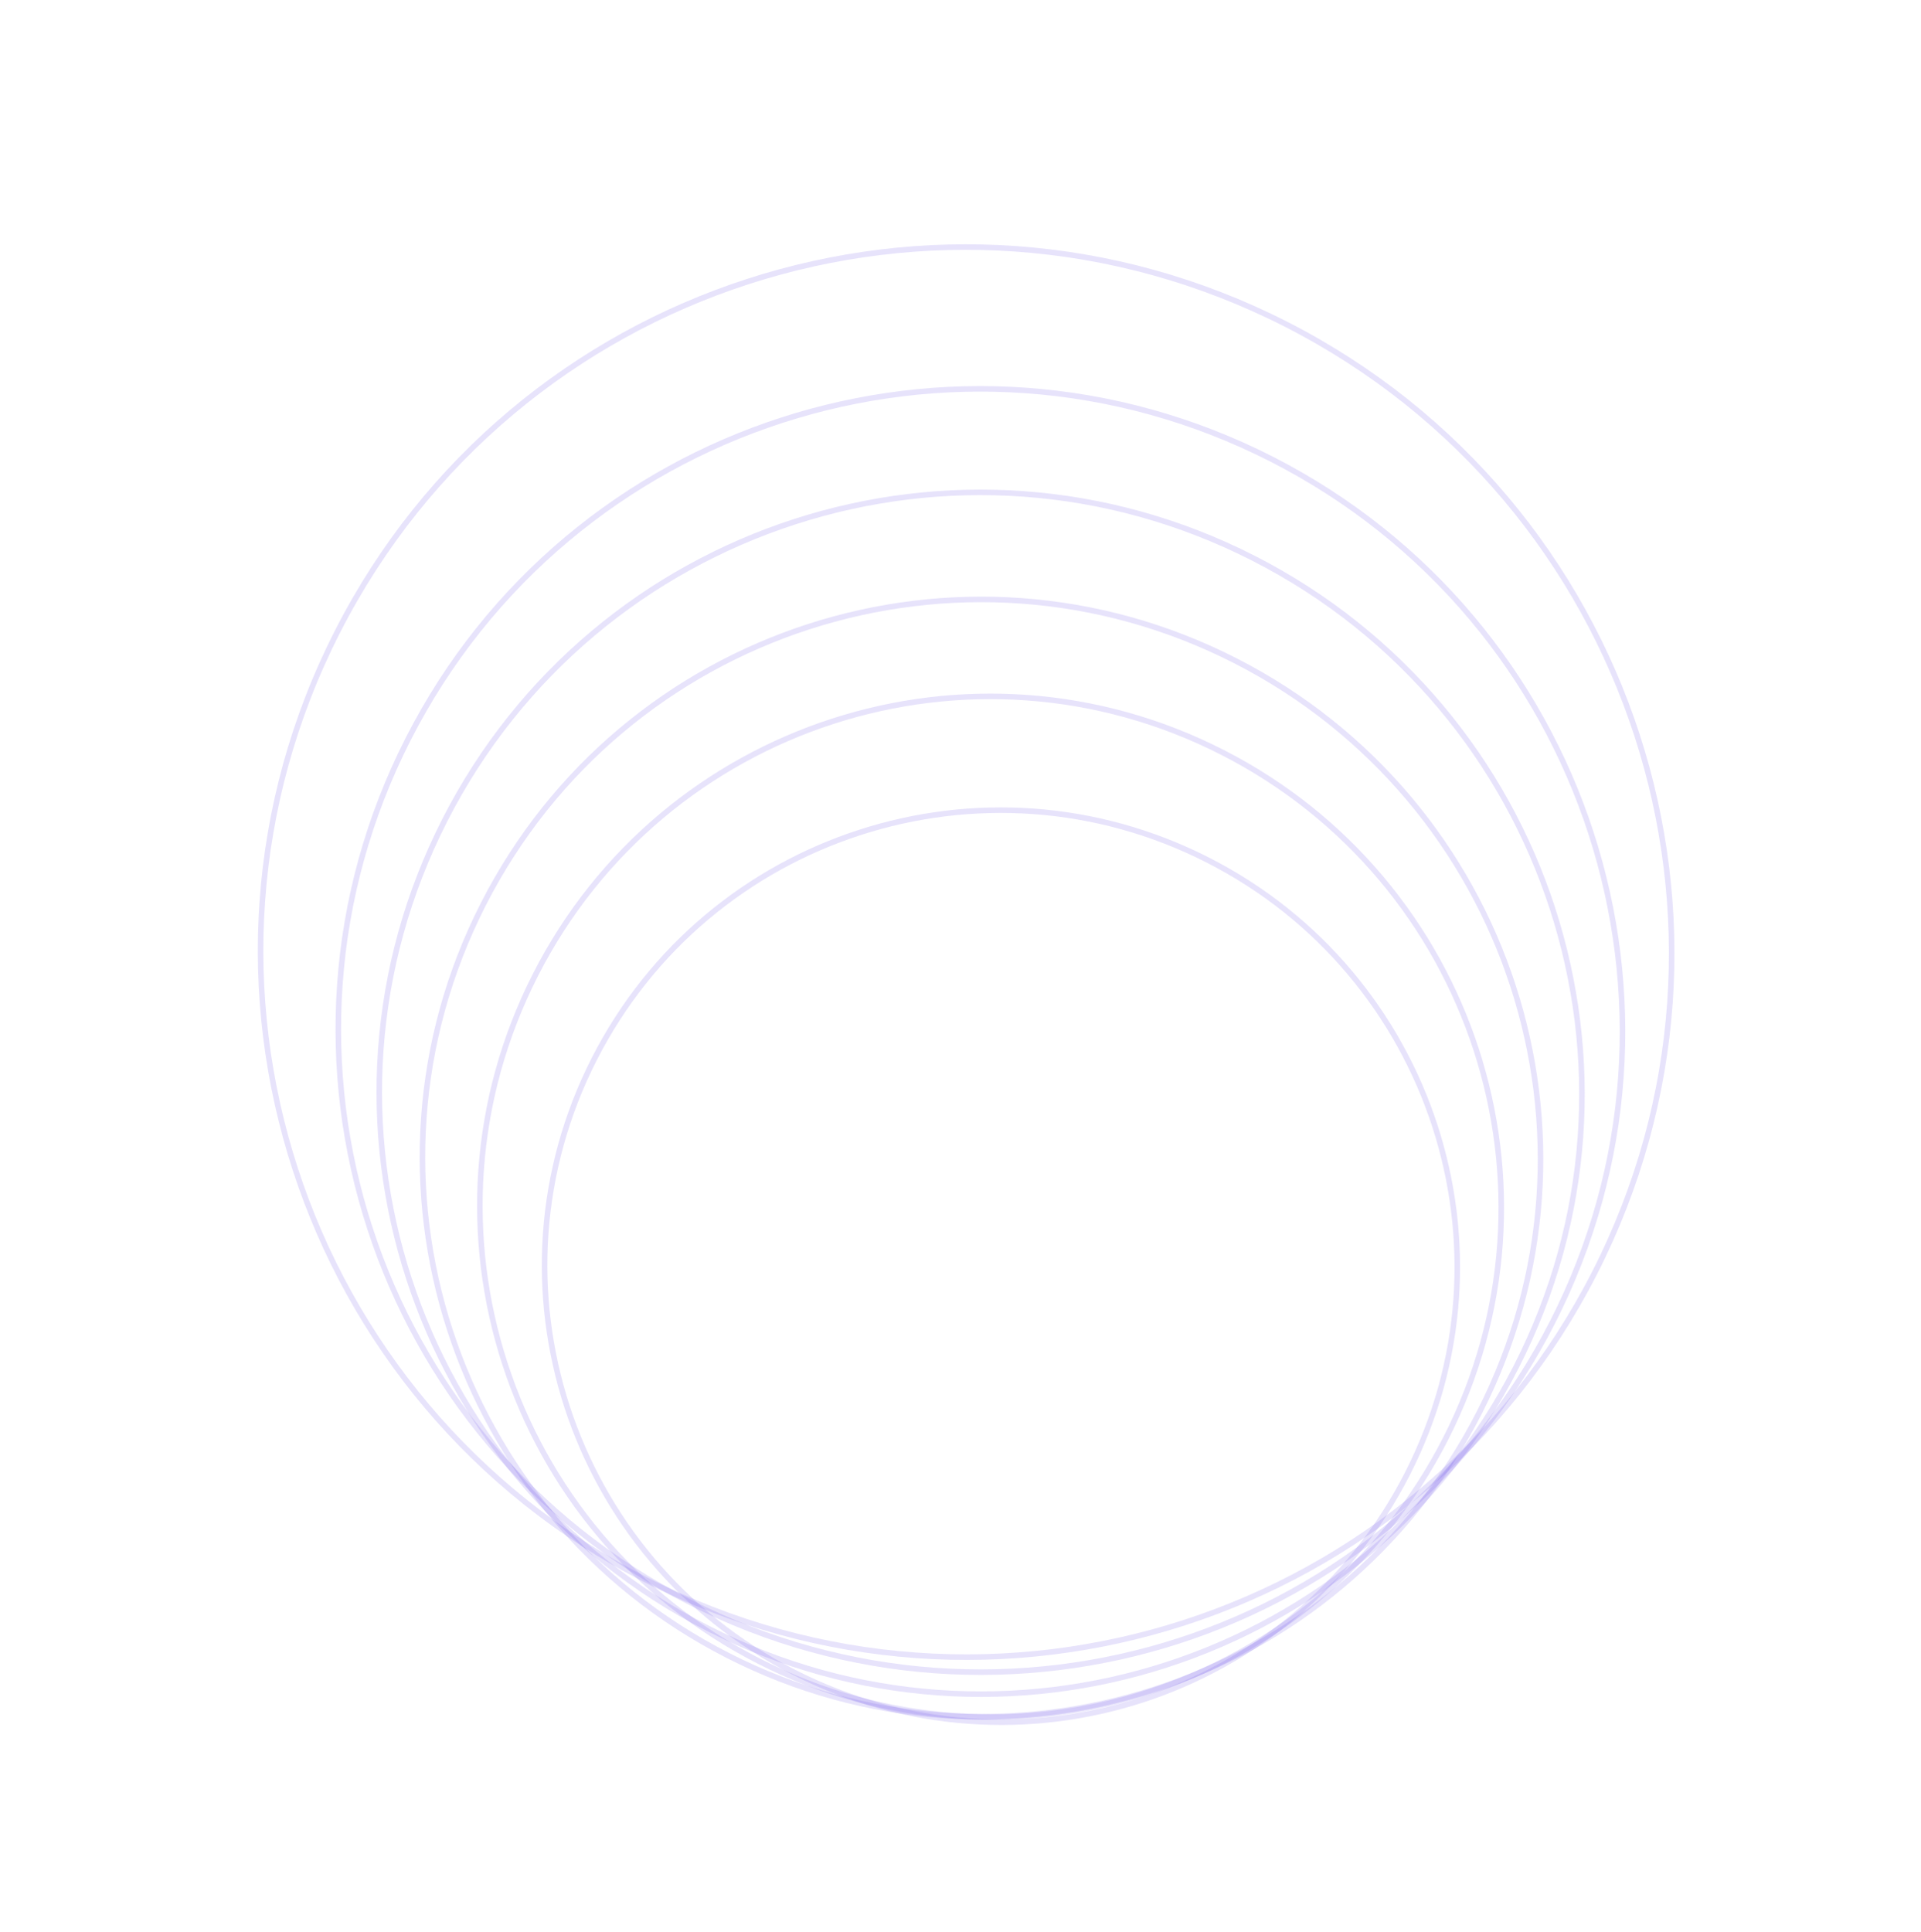 <svg width="347" height="349" viewBox="0 0 347 349" fill="none" xmlns="http://www.w3.org/2000/svg">
<path d="M254.243 266.146C233.587 306.647 183.961 322.712 143.401 302.025C102.841 281.338 86.708 231.735 107.365 191.233C128.022 150.732 177.647 134.668 218.207 155.355C258.767 176.042 274.9 225.645 254.243 266.146Z" stroke="#6246E5" stroke-opacity="0.15"/>
<path d="M261.121 259.867C238.003 305.194 182.465 323.172 137.073 300.02C91.681 276.869 73.626 221.356 96.744 176.029C119.862 130.703 175.4 112.725 220.792 135.876C266.184 159.028 284.239 214.541 261.121 259.867Z" stroke="#6246E5" stroke-opacity="0.15"/>
<path d="M267.256 255.045C241.951 304.661 181.157 324.34 131.47 298.998C81.782 273.655 62.018 212.889 87.324 163.274C112.63 113.658 173.423 93.979 223.111 119.321C272.798 144.663 292.562 205.429 267.256 255.045Z" stroke="#6246E5" stroke-opacity="0.15"/>
<path d="M273.905 246.814C246.685 300.183 181.293 321.35 127.847 294.091C74.401 266.832 53.142 201.47 80.362 148.101C107.582 94.732 172.974 73.564 226.42 100.823C279.866 128.082 301.124 193.445 273.905 246.814Z" stroke="#6246E5" stroke-opacity="0.15"/>
<path d="M280.428 238.826C251.363 295.814 181.536 318.417 124.466 289.309C67.396 260.201 44.696 190.407 73.762 133.419C102.827 76.431 172.653 53.828 229.724 82.936C286.794 112.043 309.494 181.838 280.428 238.826Z" stroke="#6246E5" stroke-opacity="0.15"/>
<path d="M288.058 229.872C256.121 292.489 179.397 317.325 116.689 285.342C53.982 253.359 29.039 176.67 60.976 114.053C92.913 51.435 169.637 26.599 232.344 58.582C295.052 90.565 319.995 167.254 288.058 229.872Z" stroke="#6246E5" stroke-opacity="0.15"/>
</svg>
